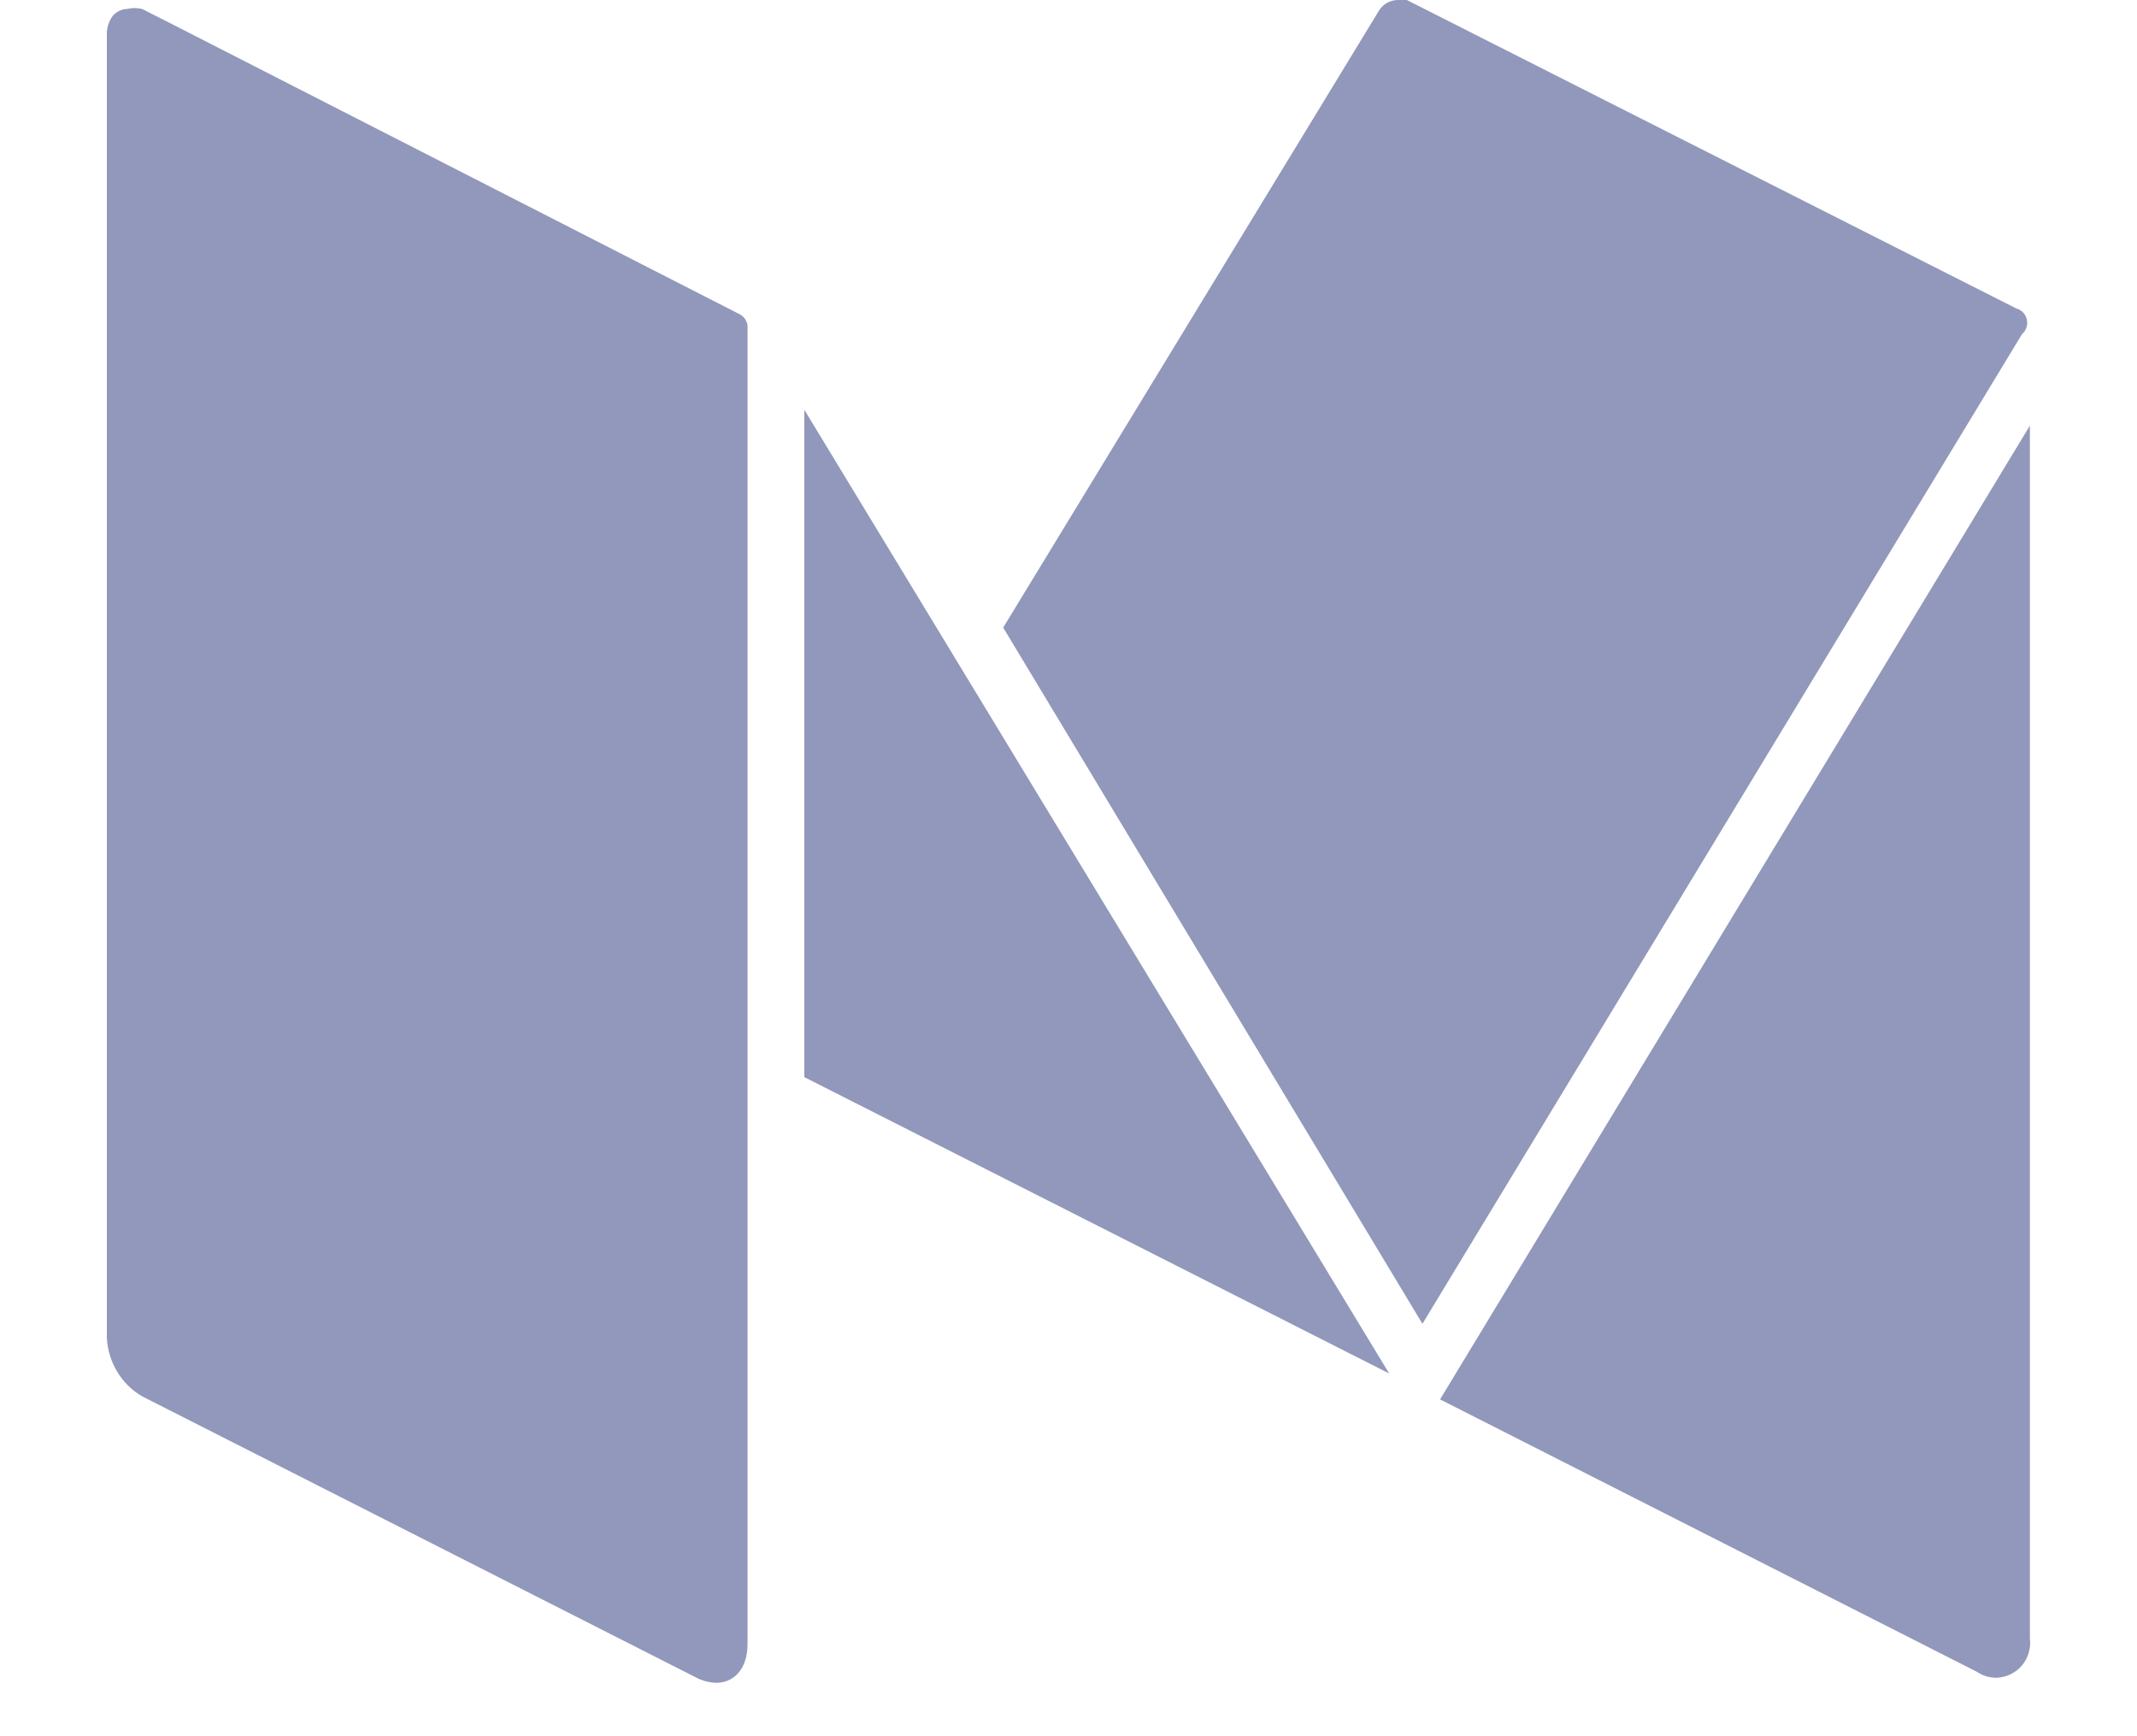 <svg width="16" height="13" viewBox="0 0 16 13" fill="none" xmlns="http://www.w3.org/2000/svg">
<path fill-rule="evenodd" clip-rule="evenodd" d="M10.533 1.11416e-07L15.095 2.309C15.114 2.314 15.132 2.324 15.146 2.339C15.161 2.353 15.171 2.372 15.175 2.392C15.18 2.412 15.179 2.433 15.172 2.452C15.166 2.472 15.154 2.489 15.139 2.502L10.65 9.912L7.511 4.699L10.328 0.074C10.343 0.051 10.364 0.033 10.388 0.02C10.412 0.007 10.44 -3.16651e-05 10.467 1.11416e-07H10.533ZM6.022 8.065V3.068L10.401 10.284L6.022 8.065ZM10.782 10.478L14.802 12.518C14.843 12.546 14.891 12.561 14.94 12.562C14.99 12.562 15.038 12.548 15.08 12.521C15.122 12.495 15.155 12.456 15.176 12.411C15.197 12.365 15.204 12.315 15.198 12.265V3.187L10.782 10.478ZM1.328 0.201L5.538 2.353C5.554 2.361 5.567 2.373 5.577 2.387C5.587 2.401 5.594 2.418 5.597 2.435V12.31C5.597 12.488 5.502 12.6 5.362 12.6C5.306 12.598 5.251 12.583 5.201 12.555L1.064 10.455C0.988 10.411 0.923 10.347 0.877 10.27C0.831 10.193 0.804 10.106 0.8 10.016V0.261C0.798 0.21 0.814 0.16 0.844 0.119C0.858 0.103 0.875 0.09 0.894 0.081C0.913 0.072 0.933 0.067 0.954 0.067C0.99 0.058 1.028 0.058 1.064 0.067L1.328 0.201Z" fill="#9198BB"/>
</svg>
